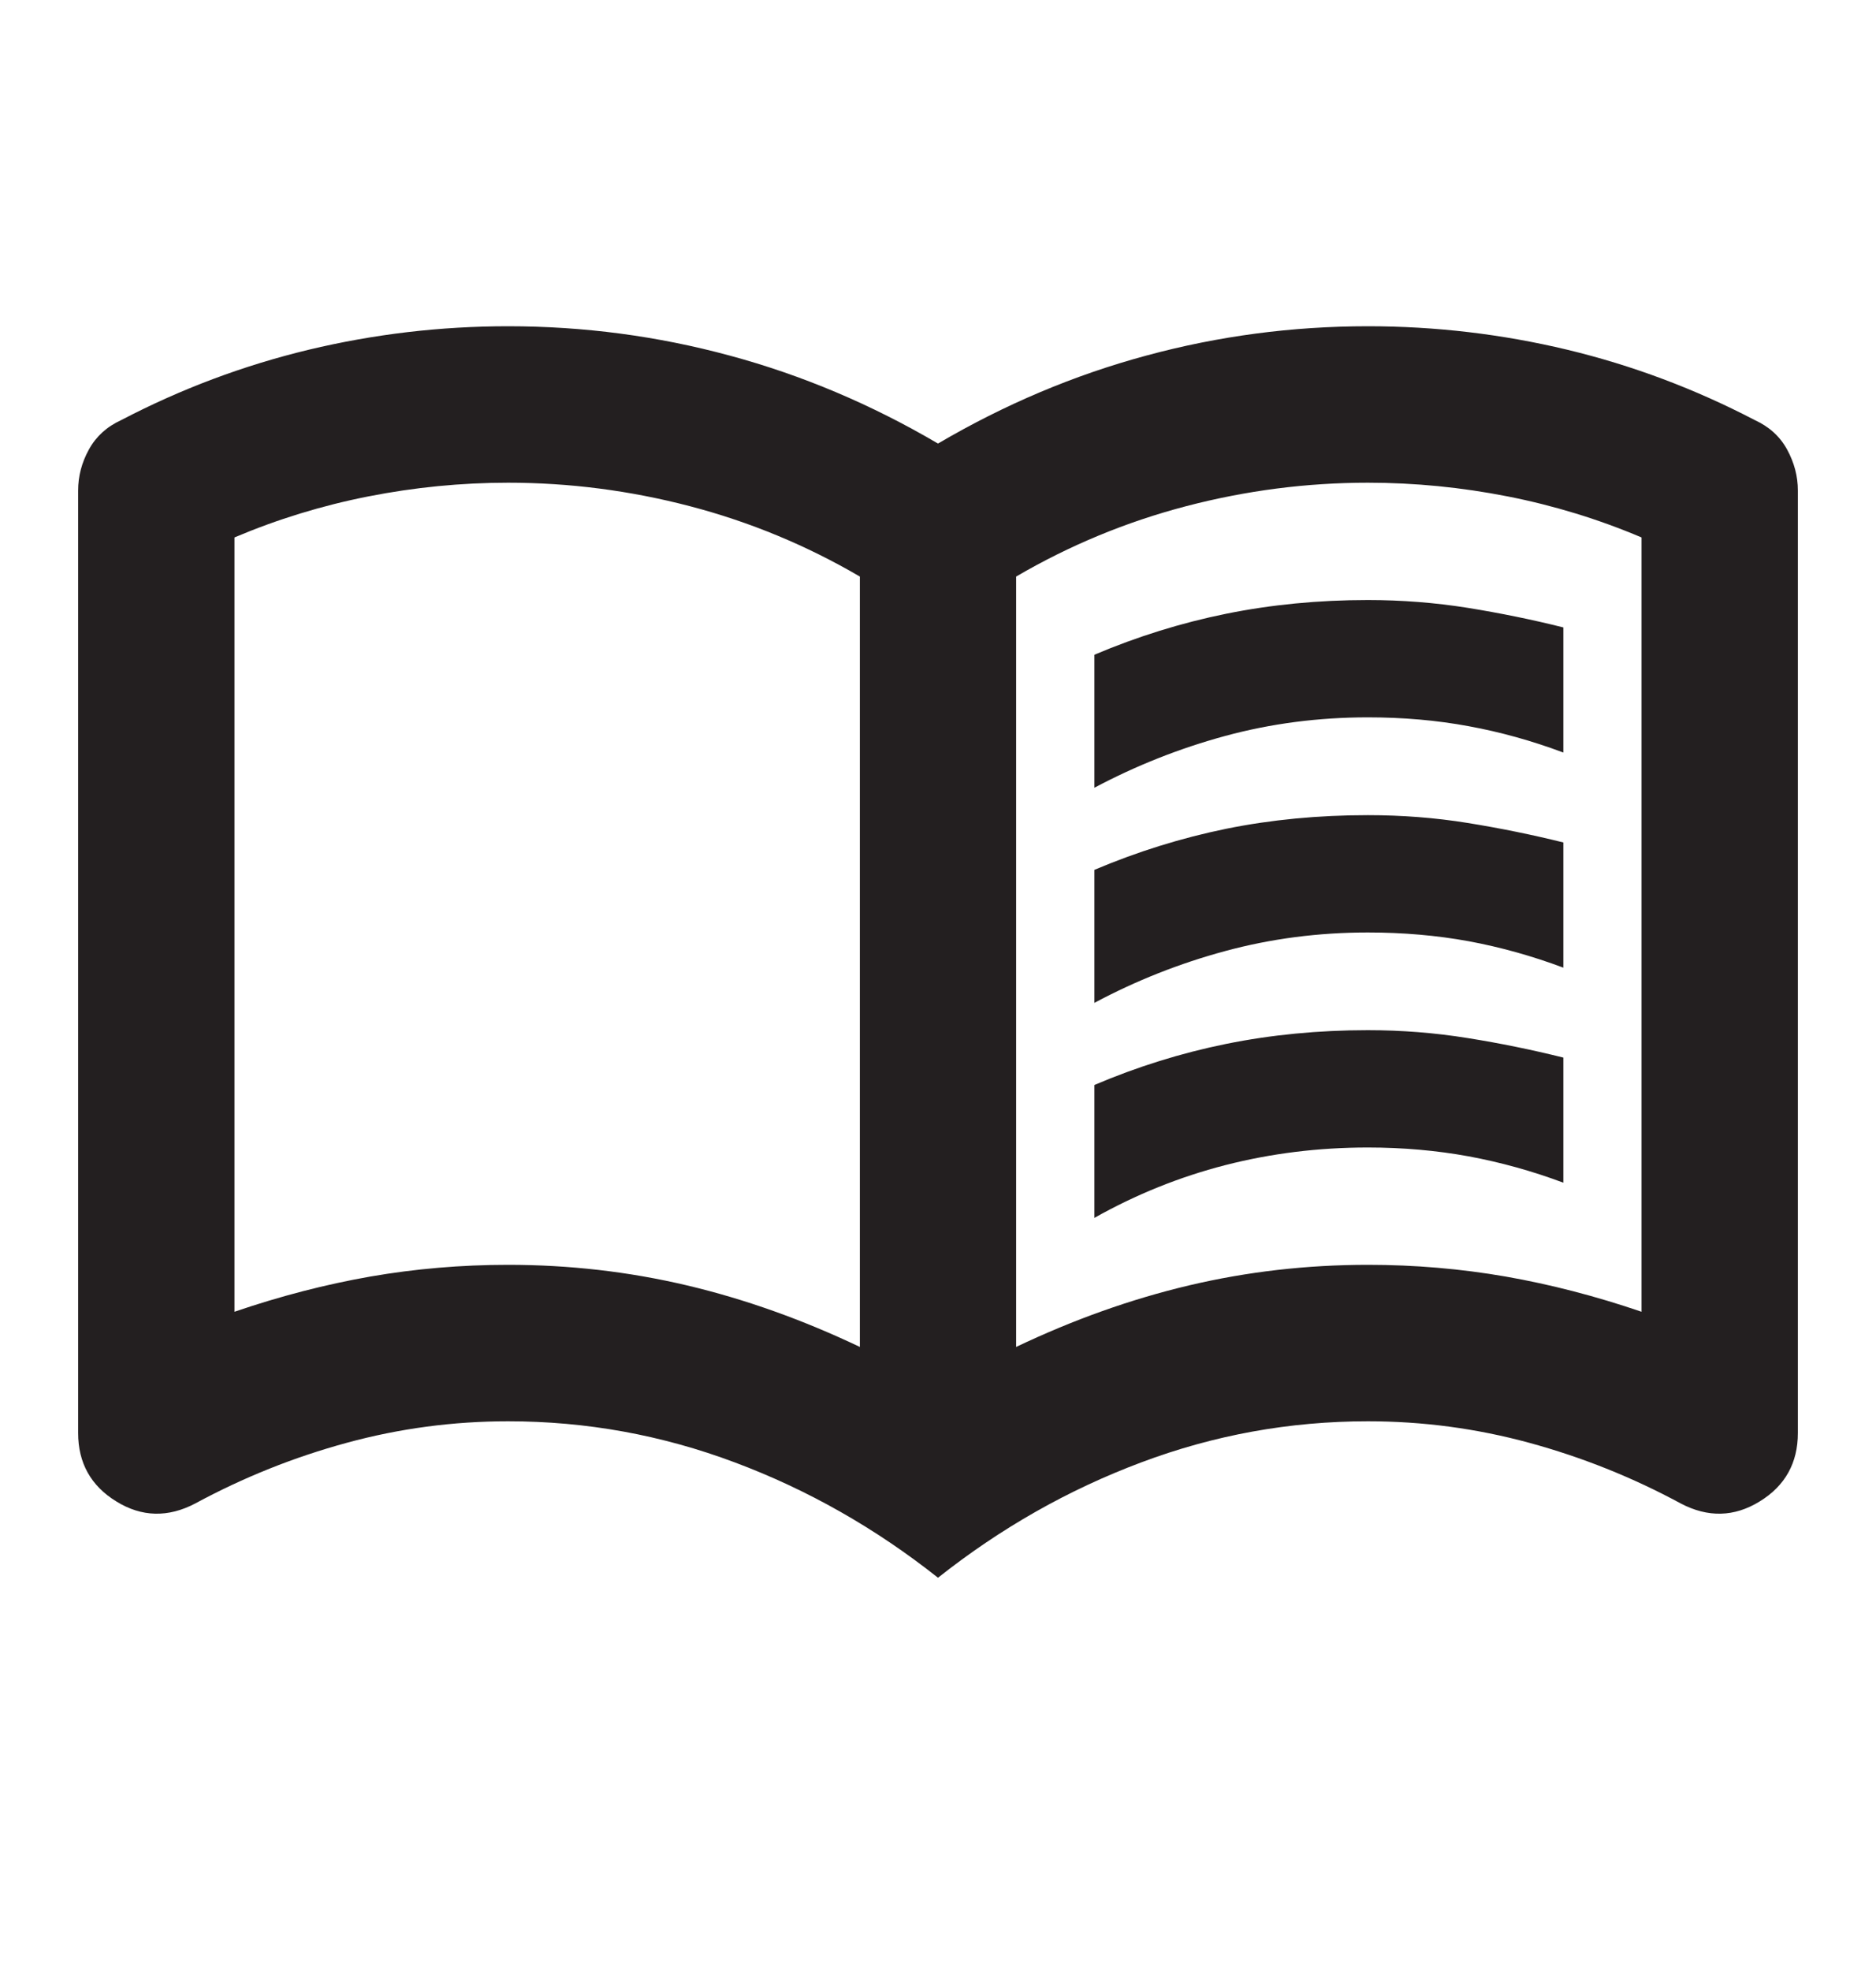 <svg width="20" height="21" viewBox="0 0 20 21" fill="none" xmlns="http://www.w3.org/2000/svg">
<path d="M11.667 8.393V6.976C12.125 6.782 12.594 6.636 13.073 6.539C13.552 6.442 14.056 6.393 14.583 6.393C14.944 6.393 15.299 6.421 15.646 6.476C15.993 6.532 16.333 6.601 16.667 6.685V8.018C16.333 7.893 15.996 7.799 15.656 7.737C15.316 7.674 14.958 7.643 14.583 7.643C14.056 7.643 13.549 7.709 13.062 7.841C12.576 7.973 12.111 8.157 11.667 8.393ZM11.667 12.976V11.56C12.125 11.365 12.594 11.219 13.073 11.122C13.552 11.025 14.056 10.976 14.583 10.976C14.944 10.976 15.299 11.004 15.646 11.06C15.993 11.115 16.333 11.185 16.667 11.268V12.601C16.333 12.476 15.996 12.383 15.656 12.32C15.316 12.258 14.958 12.226 14.583 12.226C14.056 12.226 13.549 12.289 13.062 12.414C12.576 12.539 12.111 12.726 11.667 12.976ZM11.667 10.685V9.268C12.125 9.074 12.594 8.928 13.073 8.83C13.552 8.733 14.056 8.685 14.583 8.685C14.944 8.685 15.299 8.712 15.646 8.768C15.993 8.824 16.333 8.893 16.667 8.976V10.31C16.333 10.185 15.996 10.091 15.656 10.028C15.316 9.966 14.958 9.935 14.583 9.935C14.056 9.935 13.549 10.001 13.062 10.133C12.576 10.264 12.111 10.448 11.667 10.685ZM5.417 13.476C6.069 13.476 6.705 13.549 7.323 13.695C7.941 13.841 8.555 14.06 9.167 14.351V6.143C8.597 5.81 7.993 5.56 7.354 5.393C6.715 5.226 6.069 5.143 5.417 5.143C4.917 5.143 4.42 5.192 3.927 5.289C3.434 5.386 2.958 5.532 2.5 5.726V13.976C2.986 13.81 3.469 13.685 3.948 13.601C4.427 13.518 4.917 13.476 5.417 13.476ZM10.833 14.351C11.444 14.06 12.059 13.841 12.677 13.695C13.295 13.549 13.931 13.476 14.583 13.476C15.083 13.476 15.573 13.518 16.052 13.601C16.531 13.685 17.014 13.81 17.5 13.976V5.726C17.042 5.532 16.566 5.386 16.073 5.289C15.58 5.192 15.083 5.143 14.583 5.143C13.931 5.143 13.285 5.226 12.646 5.393C12.007 5.56 11.403 5.81 10.833 6.143V14.351ZM10 16.81C9.333 16.282 8.611 15.872 7.833 15.581C7.055 15.289 6.25 15.143 5.417 15.143C4.833 15.143 4.26 15.219 3.698 15.372C3.135 15.525 2.597 15.74 2.083 16.018C1.792 16.171 1.51 16.164 1.24 15.997C0.969 15.831 0.833 15.587 0.833 15.268V5.226C0.833 5.074 0.871 4.928 0.948 4.789C1.024 4.65 1.139 4.546 1.292 4.476C1.93 4.143 2.597 3.893 3.292 3.726C3.986 3.56 4.694 3.476 5.417 3.476C6.222 3.476 7.01 3.58 7.781 3.789C8.552 3.997 9.292 4.31 10 4.726C10.708 4.31 11.448 3.997 12.219 3.789C12.989 3.58 13.778 3.476 14.583 3.476C15.306 3.476 16.014 3.56 16.708 3.726C17.403 3.893 18.069 4.143 18.708 4.476C18.861 4.546 18.976 4.65 19.052 4.789C19.128 4.928 19.167 5.074 19.167 5.226V15.268C19.167 15.587 19.031 15.831 18.76 15.997C18.489 16.164 18.208 16.171 17.917 16.018C17.403 15.74 16.864 15.525 16.302 15.372C15.739 15.219 15.167 15.143 14.583 15.143C13.75 15.143 12.944 15.289 12.167 15.581C11.389 15.872 10.667 16.282 10 16.81Z" fill="#231F20"/>
</svg>
